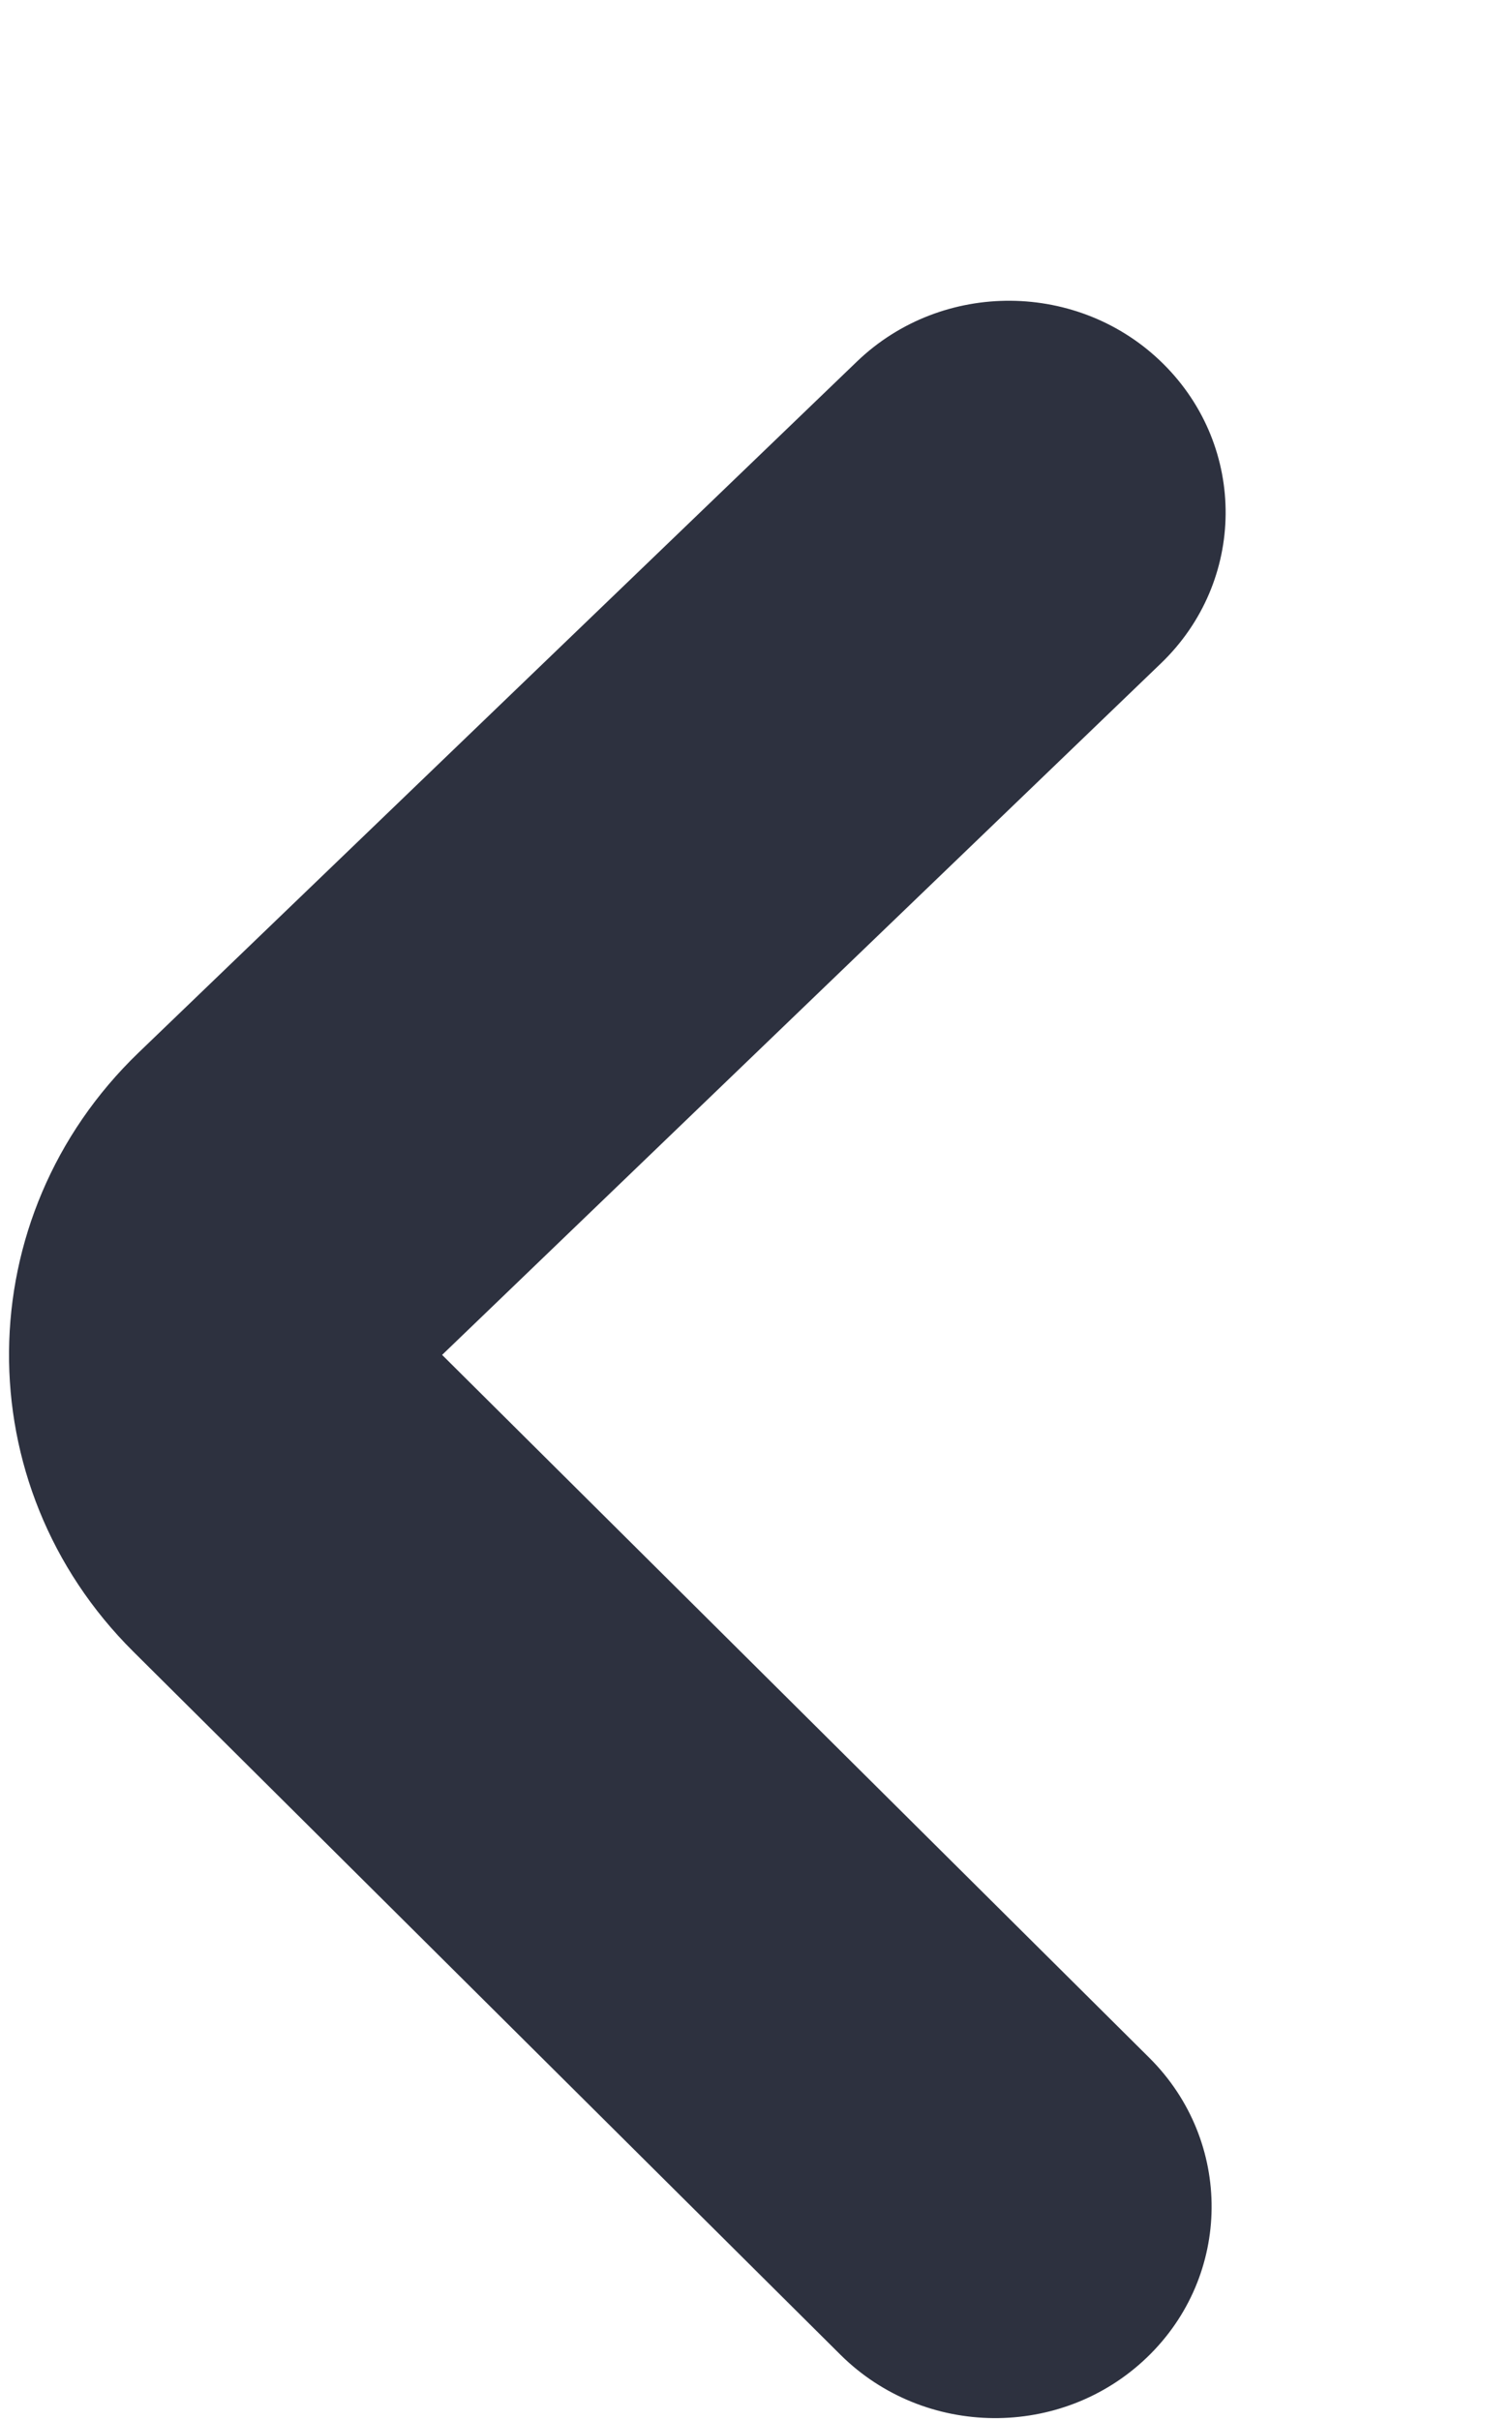 <svg width="5" height="8" viewBox="0 0 5 8" fill="none" xmlns="http://www.w3.org/2000/svg">
<path fill-rule="evenodd" clip-rule="evenodd" d="M3.847 1.203C4.125 1.479 4.121 1.922 3.839 2.193L1.462 4.479L3.801 6.803C4.078 7.079 4.075 7.522 3.793 7.793C3.511 8.064 3.058 8.06 2.78 7.785L0.441 5.46C-0.114 4.909 -0.106 4.023 0.458 3.48L2.834 1.195C3.116 0.924 3.57 0.928 3.847 1.203Z" fill="#2D313F"/>
</svg>
